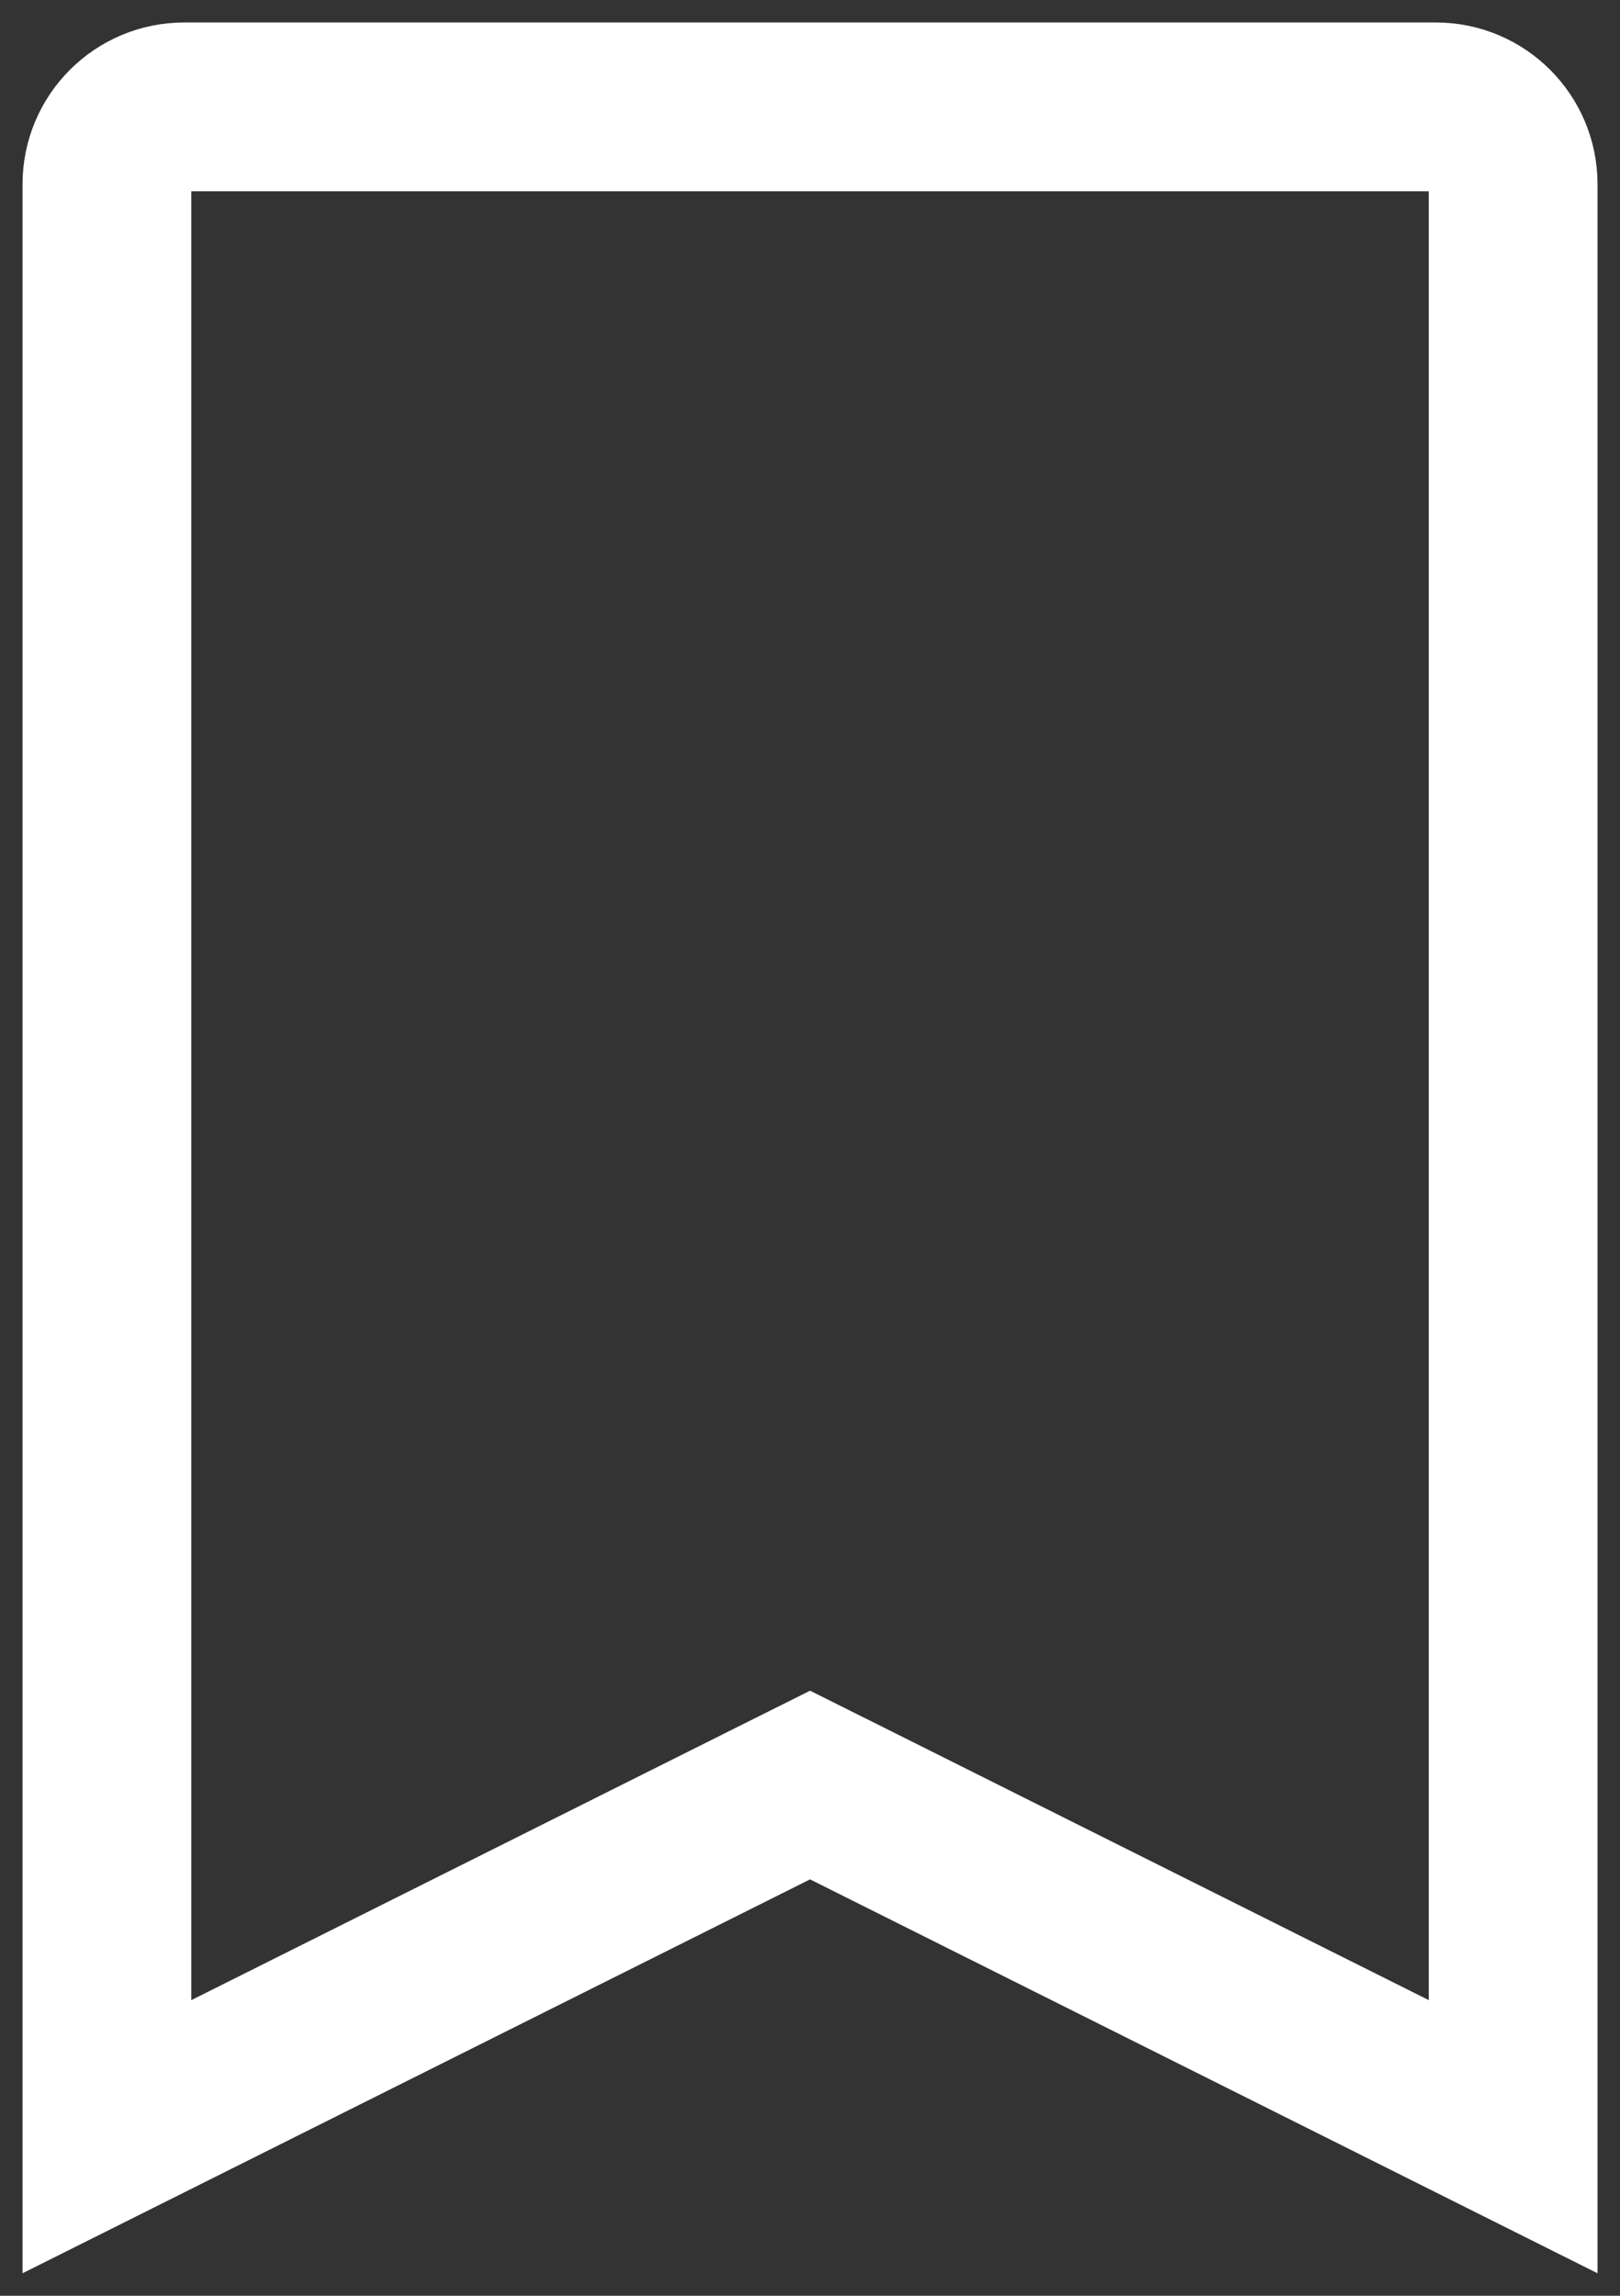 <svg width="24" height="34" viewBox="0 0 24 34" fill="none" xmlns="http://www.w3.org/2000/svg">
<rect x="0" y="0" width="24" height="34" fill="#333333" stroke="none"/>
<path d="M11.442 26.715L1.584 31.644V2.727C1.584 2.096 2.096 1.583 2.728 1.583H21.273C21.905 1.583 22.417 2.096 22.417 2.727V31.644L12.56 26.715L12.001 26.436L11.442 26.715Z" stroke="white" stroke-width="2.5"/>
</svg>
